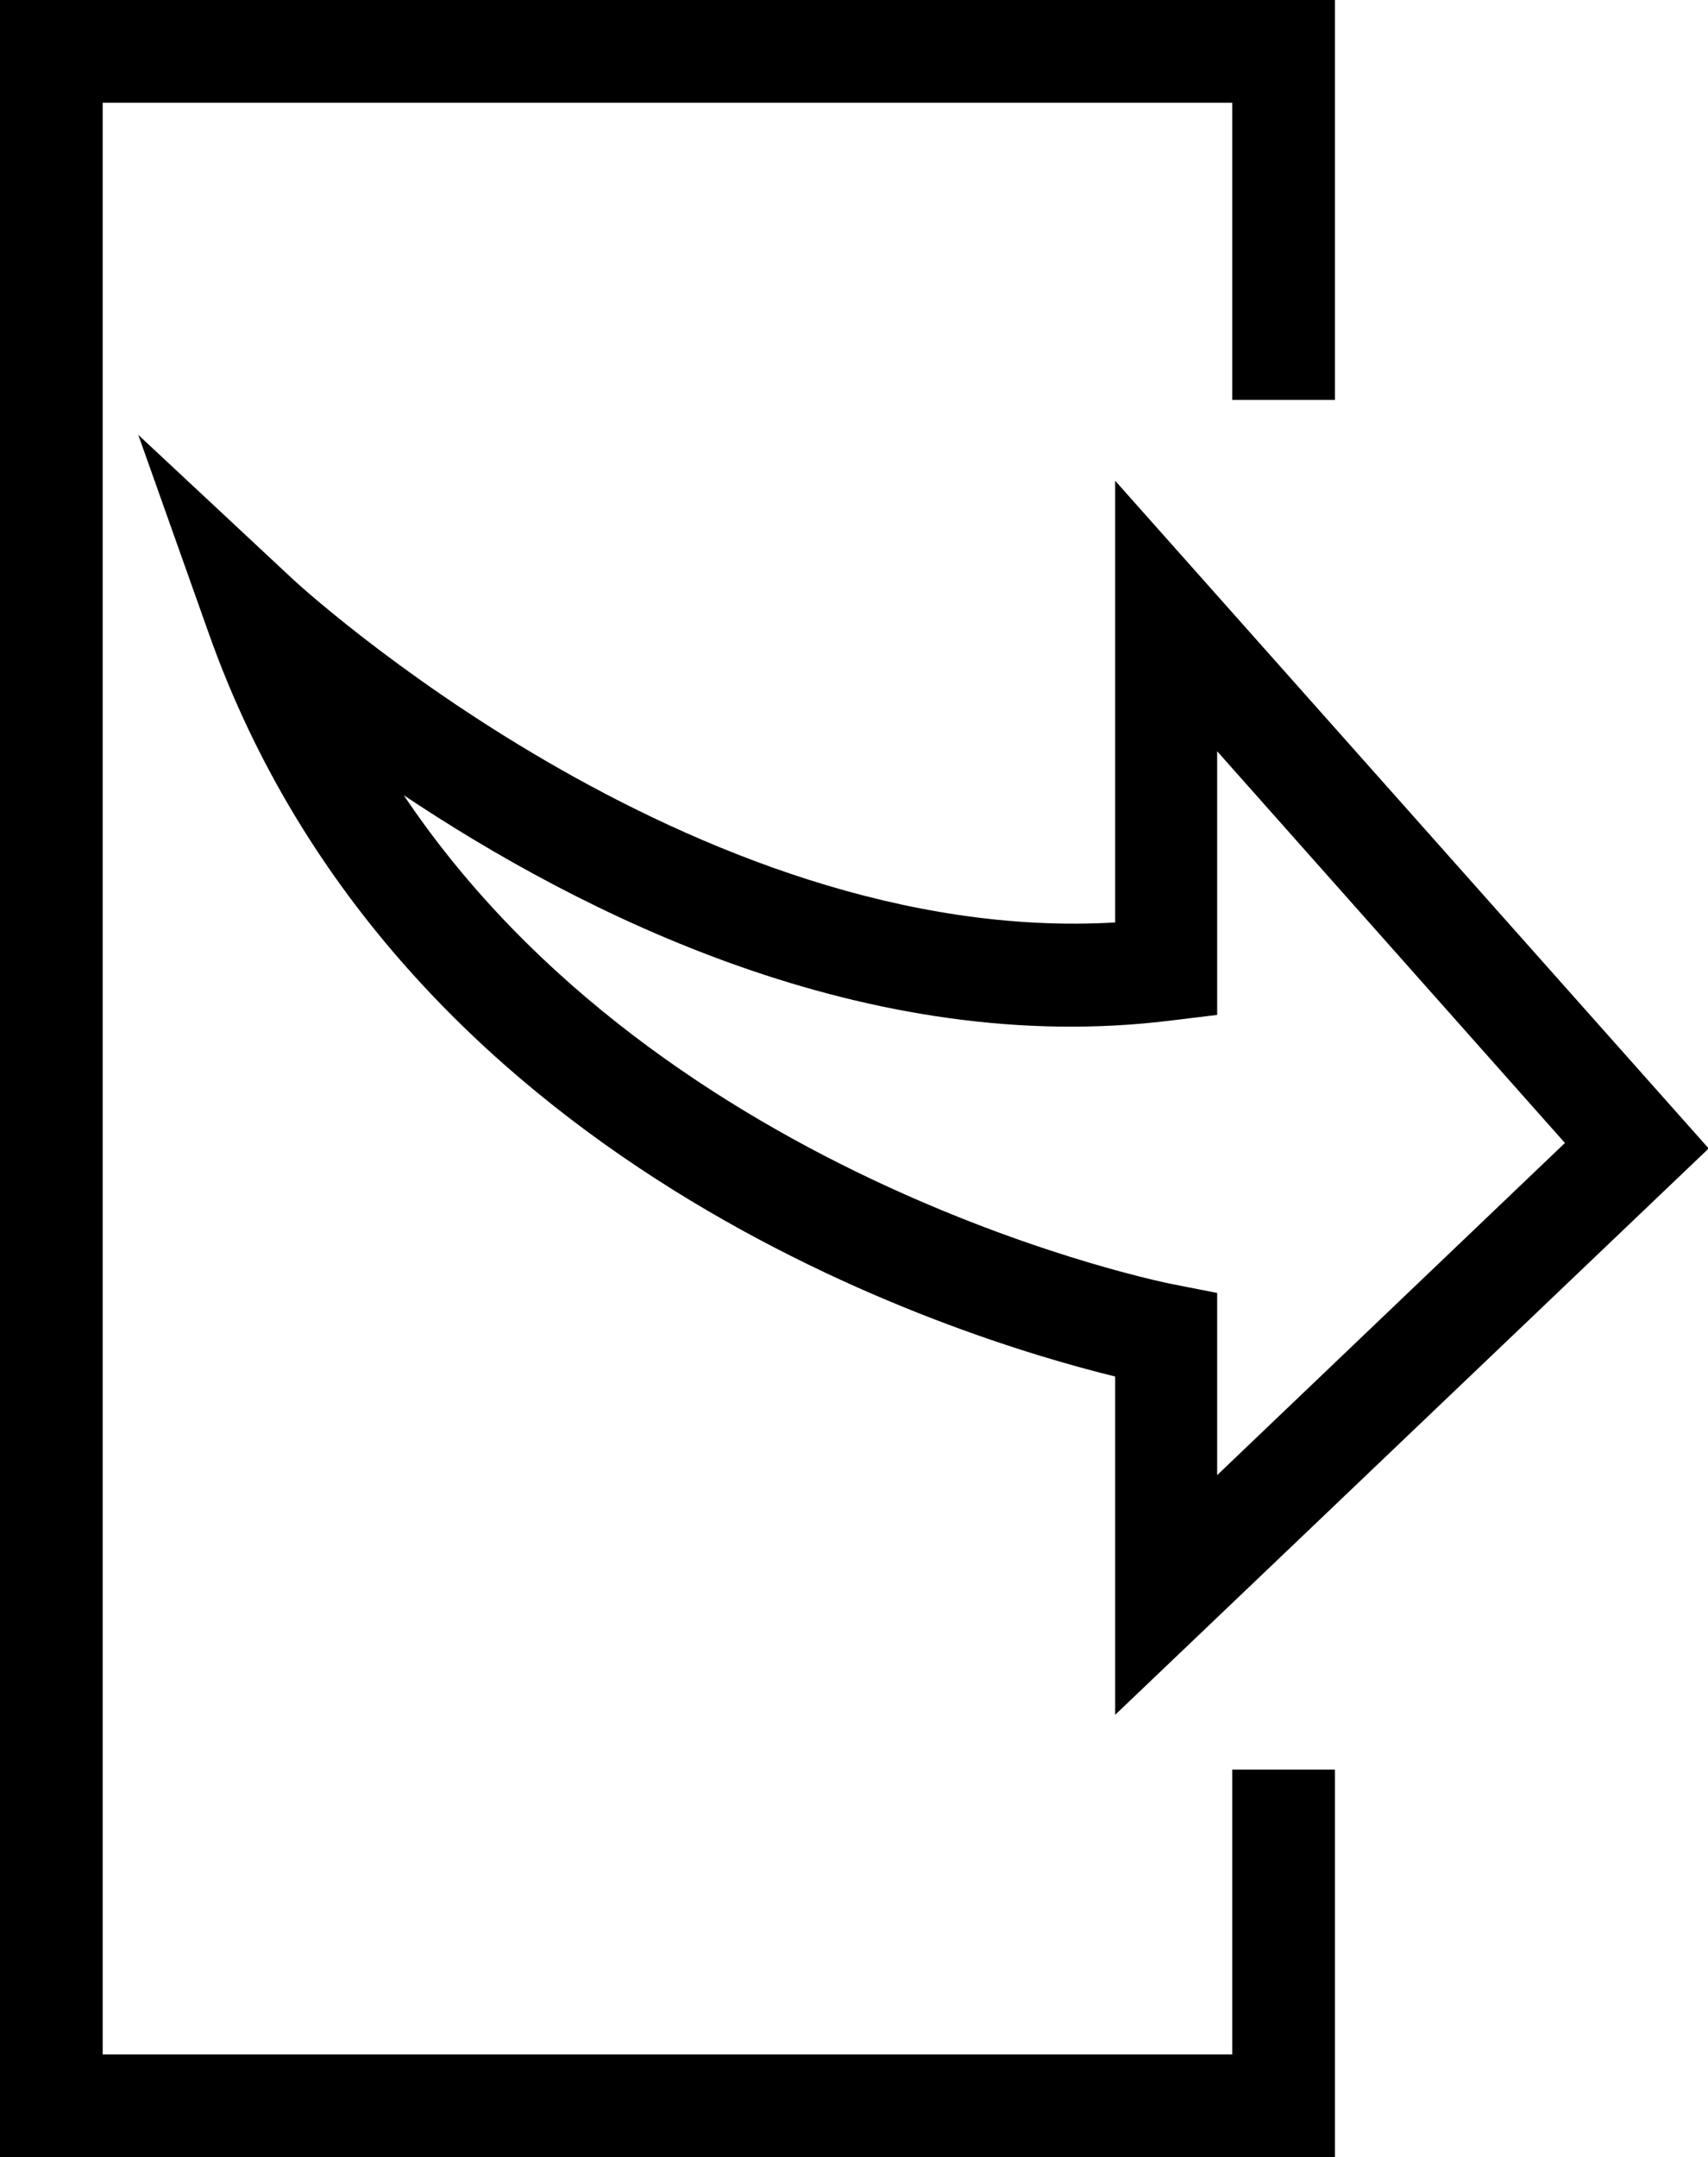 <?xml version="1.0" encoding="UTF-8"?>
<svg id="Layer_1" data-name="Layer 1" xmlns="http://www.w3.org/2000/svg" viewBox="0 0 24.95 31.5">
  <path d="m16.29,25.04v-4.94c-2.33-.57-10.49-3.09-13.24-10.85l-1.03-2.9,2.25,2.1c.06.06,5.84,5.38,12.02,5.02v-6.45l8.67,9.75-8.67,8.27ZM5.89,11.6c3.81,5.69,11.2,7.15,11.28,7.16l.61.12v2.66s5.08-4.85,5.08-4.85l-5.08-5.72v3.85l-.66.08c-4.45.56-8.64-1.56-11.24-3.3Z"/>
  <polygon points="18 25.84 18 30 1.5 30 1.5 1.5 18 1.5 18 5.84 19.5 5.84 19.5 0 0 0 0 31.5 19.5 31.5 19.5 25.84 18 25.84"/>
</svg>